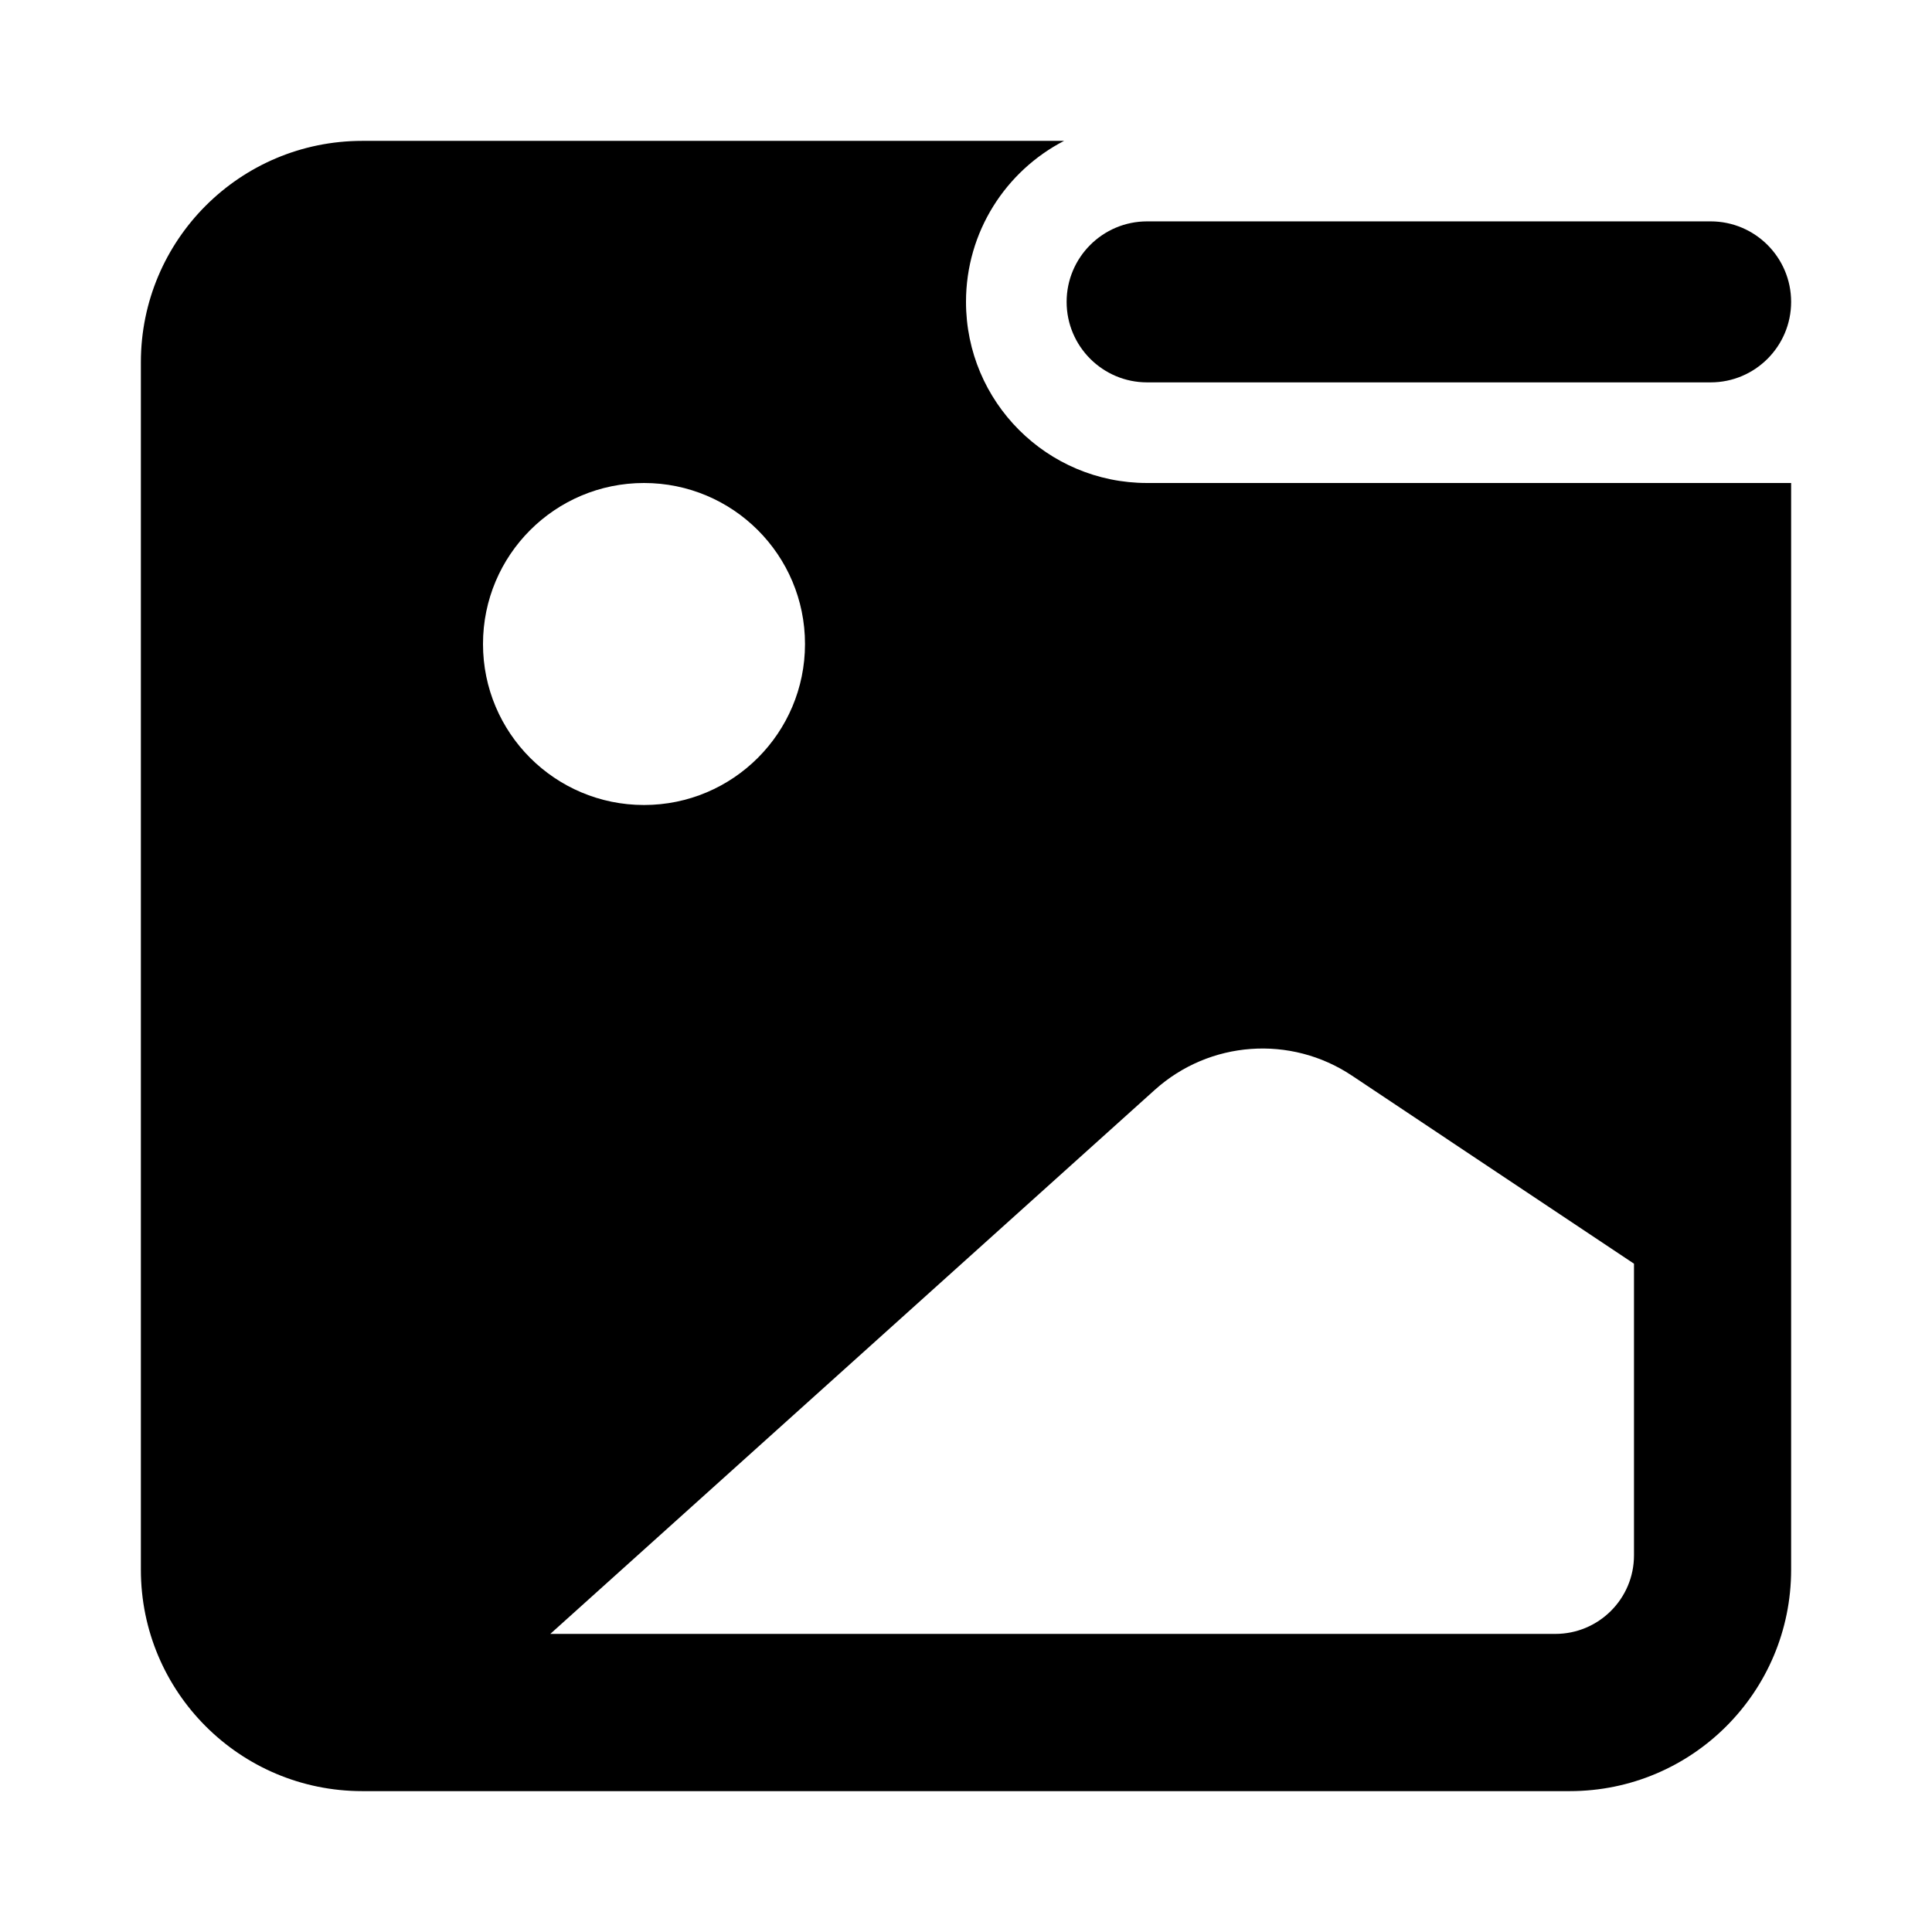<svg width="24" height="24" viewBox="0 0 24 24" xmlns="http://www.w3.org/2000/svg">
    <path fill-rule="evenodd" clip-rule="evenodd" d="M13.218 1.75C12.495 2.124 12 2.879 12 3.75C12 4.993 13.007 6 14.25 6H22.25V19.5C22.25 21.019 21.019 22.25 19.5 22.25H4.5C2.981 22.25 1.75 21.019 1.75 19.5V4.5C1.75 2.981 2.981 1.75 4.5 1.75H13.218ZM20.298 19.321C20.298 19.86 19.86 20.297 19.321 20.297H6.836L14.345 13.539C15.025 12.927 16.032 12.854 16.793 13.361L20.298 15.698V19.321ZM8 10C9.105 10 10 9.105 10 8C10 6.895 9.105 6 8 6C6.895 6 6 6.895 6 8C6 9.105 6.895 10 8 10Z"/>
    <path fill-rule="evenodd" clip-rule="evenodd" d="M13.25 3.75C13.25 3.198 13.698 2.75 14.25 2.75H21.25C21.802 2.75 22.25 3.198 22.25 3.75C22.25 4.302 21.802 4.75 21.25 4.75H14.25C13.698 4.75 13.25 4.302 13.25 3.75Z"/>
</svg>
